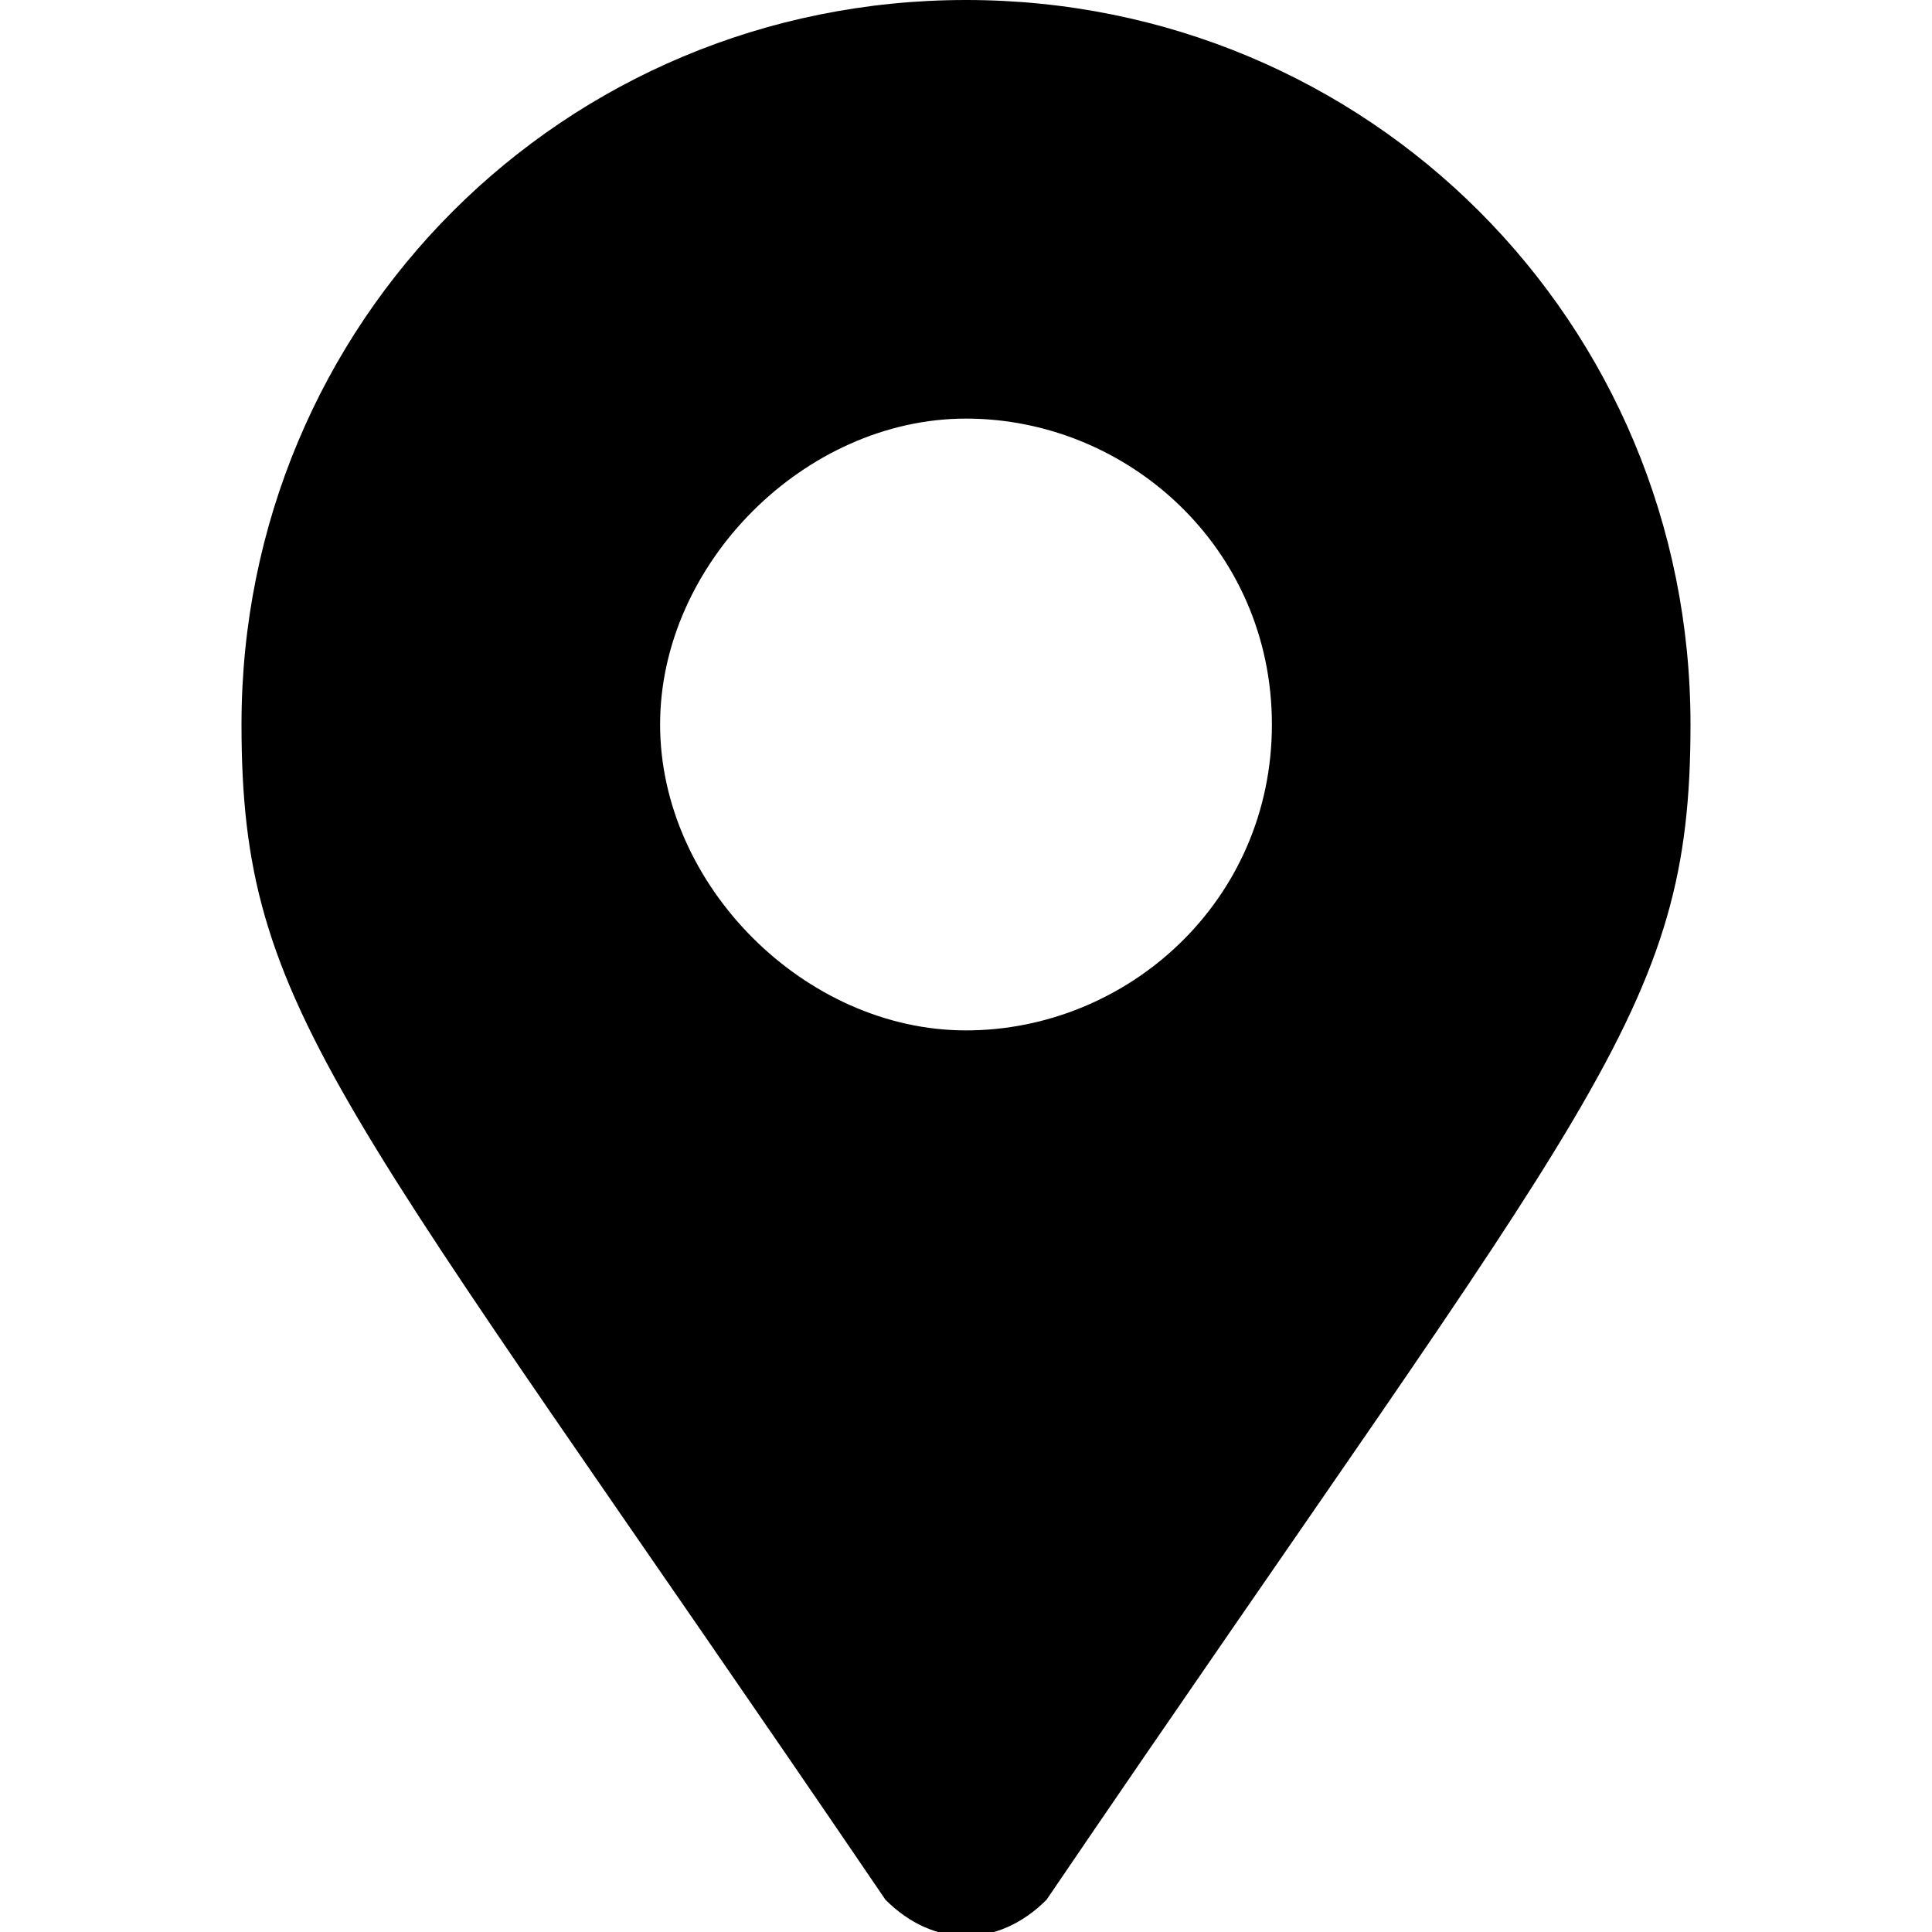 <svg xmlns="http://www.w3.org/2000/svg" width="45" height="45" fill="none"><g clip-path="url(#A)"><path d="M20.625 44.25c-12.75-18.75-15-20.625-15-27.375C5.625 7.5 13.125 0 22.5 0s16.875 7.5 16.875 16.875c0 6.75-2.25 8.625-15 27.375-1.125 1.125-2.625 1.125-3.75 0zM22.5 24c3.75 0 7.125-3 7.125-7.125S26.25 9.75 22.5 9.75s-7.125 3.375-7.125 7.125S18.75 24 22.5 24z" fill="#000"/></g><defs><clipPath id="A"><path fill="#fff" d="M0 0h45v45H0z"/></clipPath></defs></svg>